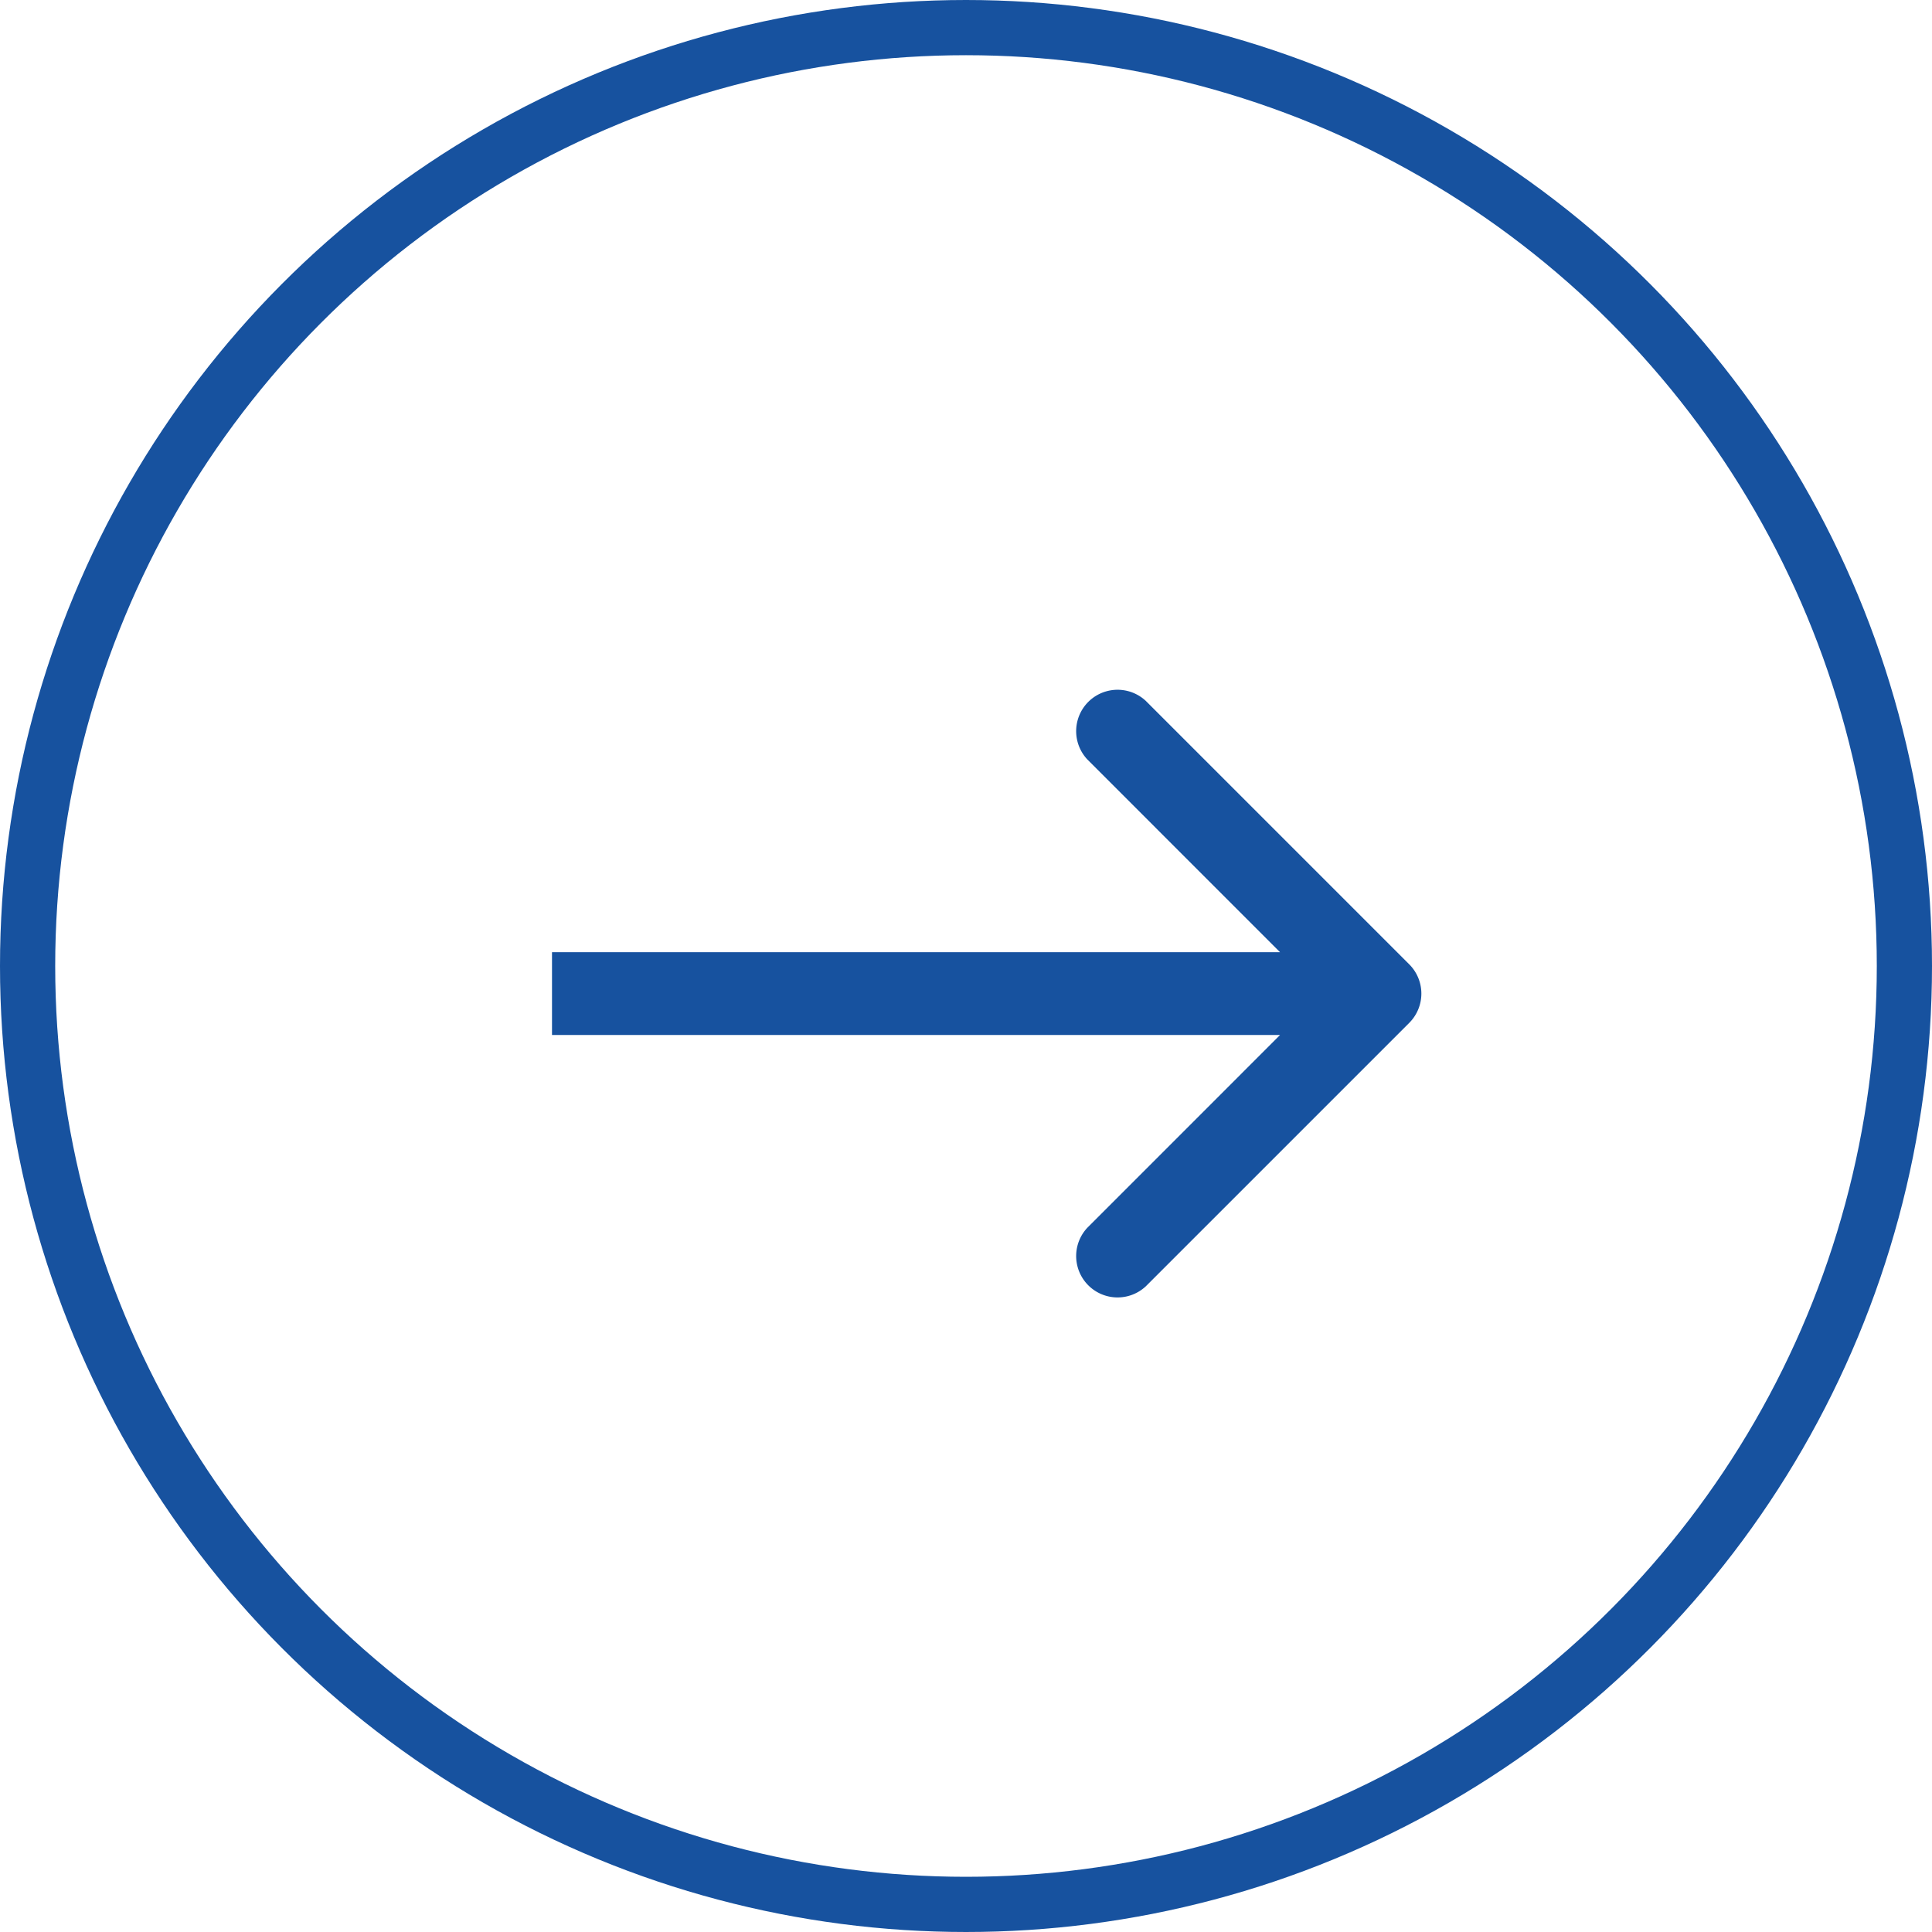 <svg width="35" height="35" fill="none" xmlns="http://www.w3.org/2000/svg"><circle cx="17.5" cy="17.5" r="17" stroke="#17529F"/><path d="M25.53 18.53a.75.75 0 000-1.06l-4.773-4.773a.75.75 0 00-1.06 1.06L23.939 18l-4.242 4.243a.75.75 0 001.06 1.06l4.773-4.773zM10 18.75h15v-1.5H10v1.5z" fill="#17529F"/></svg>